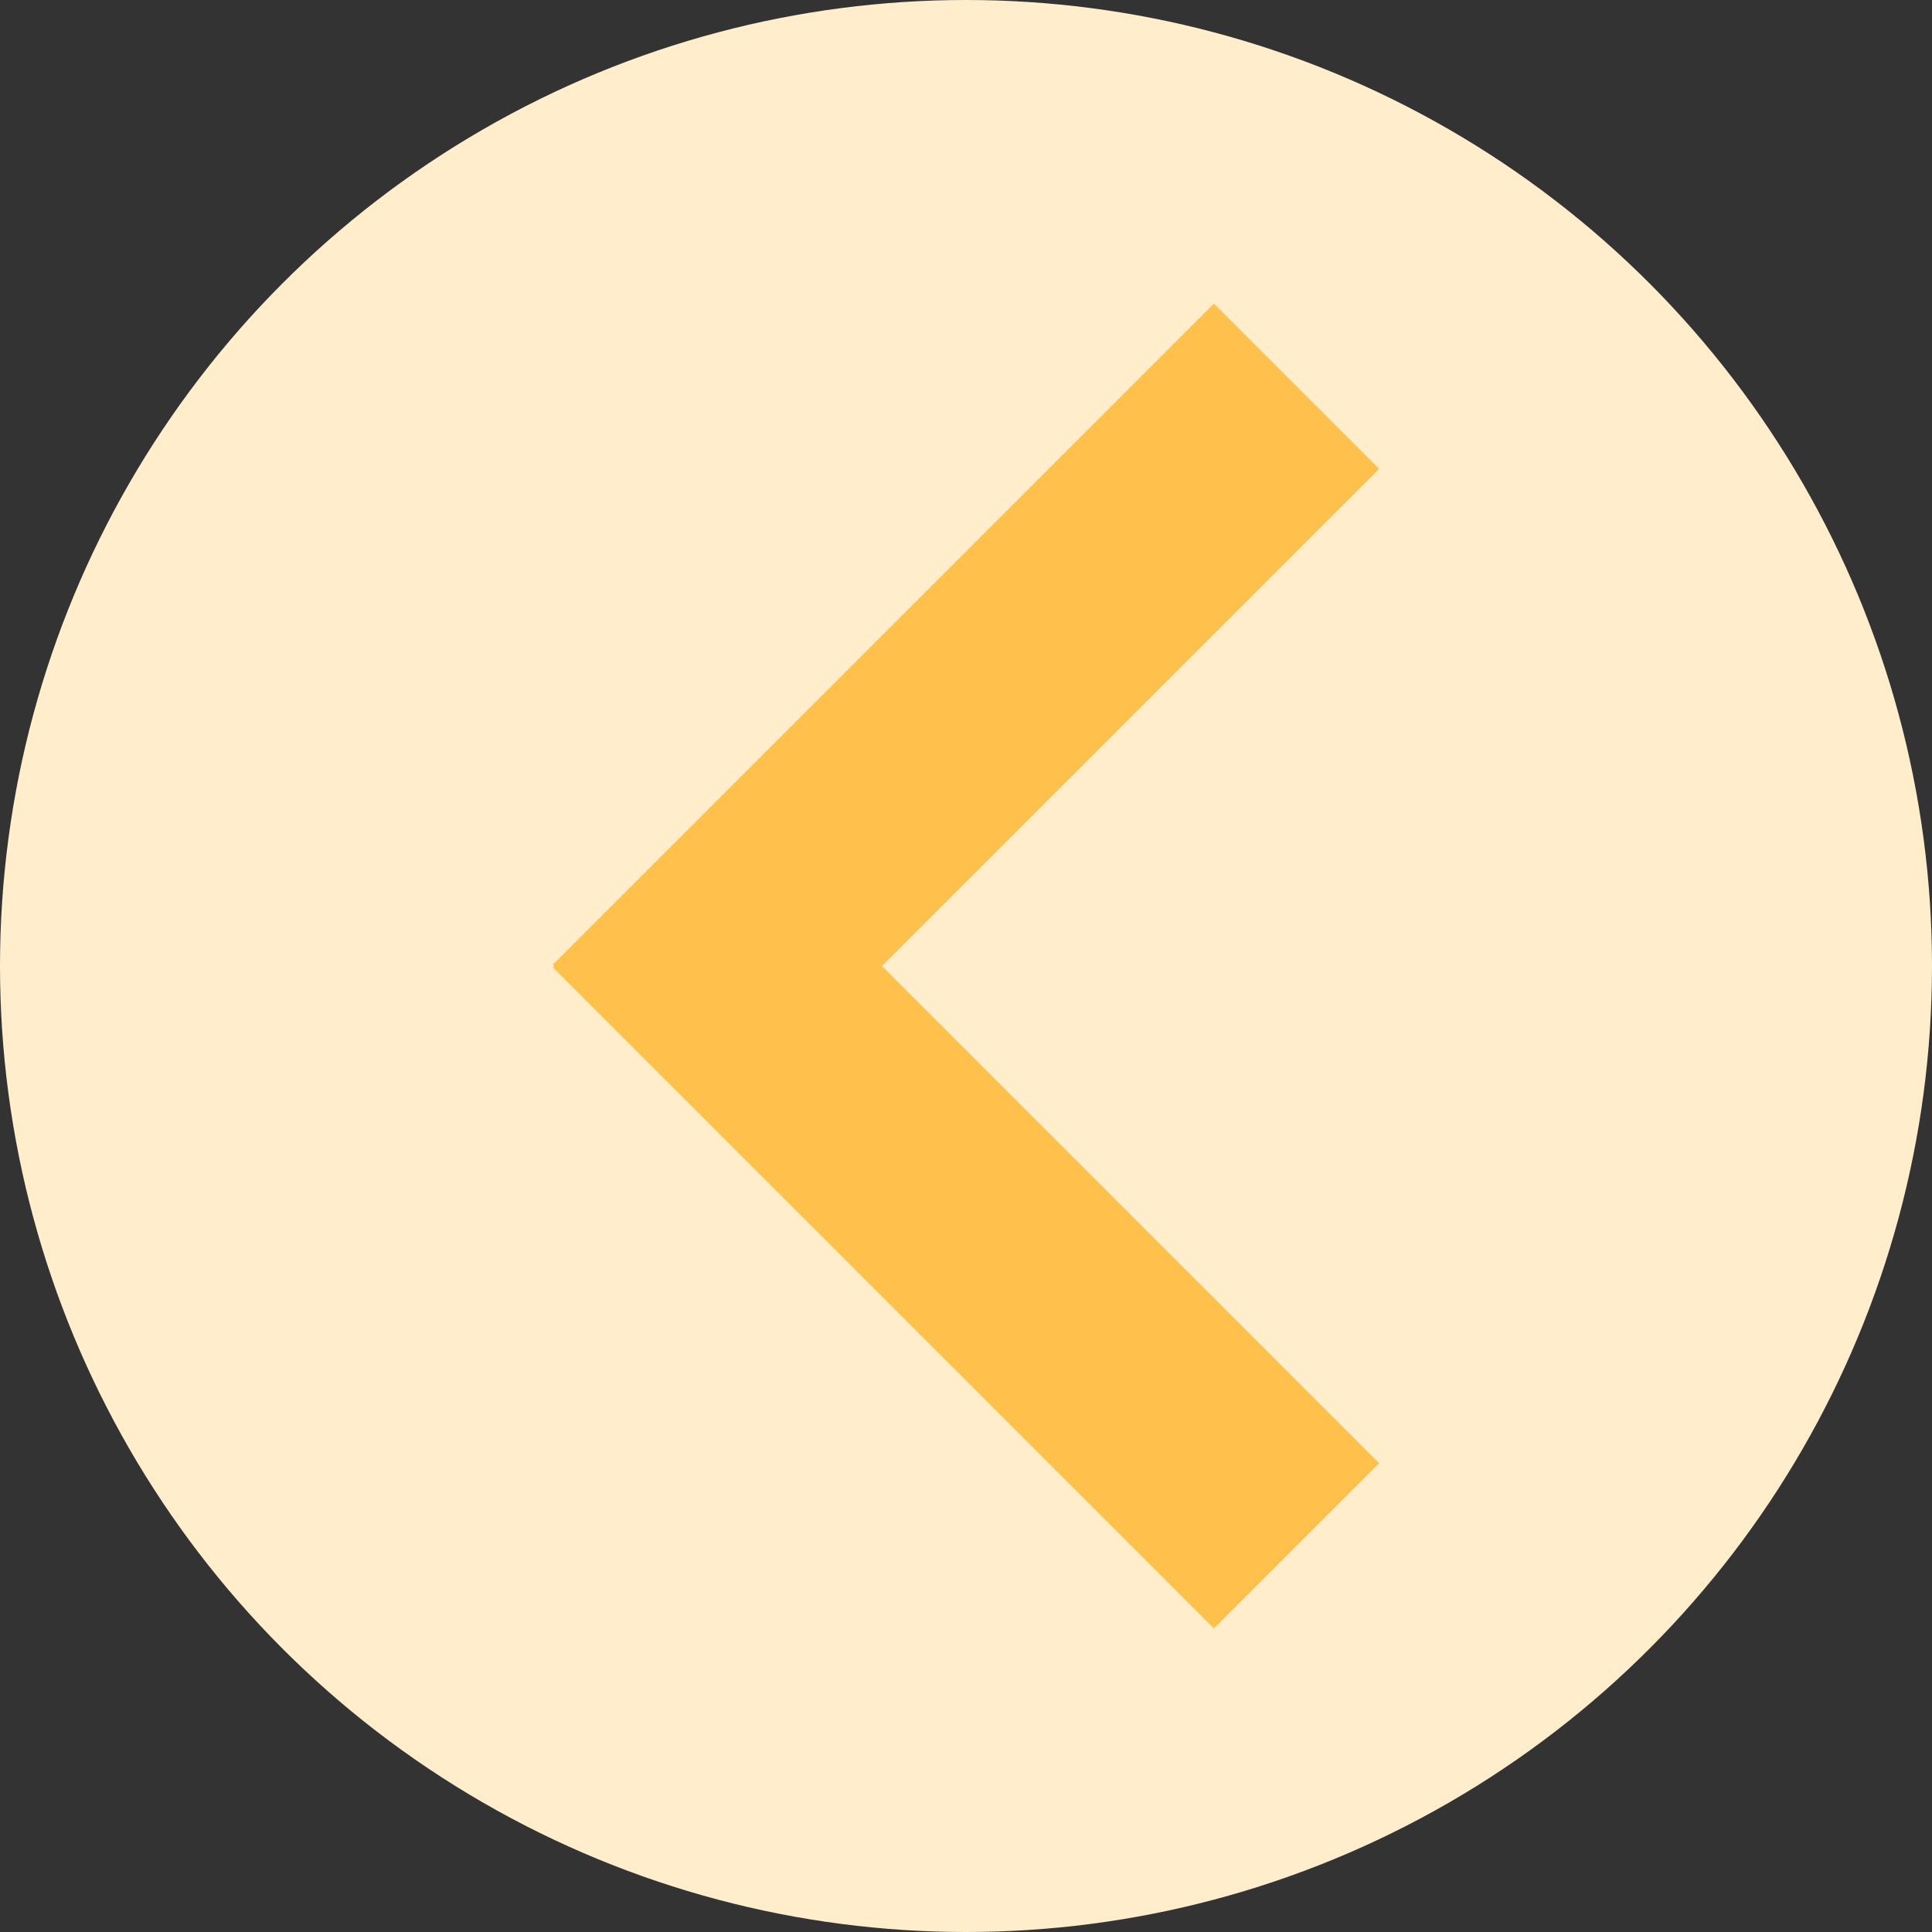 <svg xmlns="http://www.w3.org/2000/svg" viewBox="0 0 248 248"><rect x="0" y="0" width="248" height="248" fill="#333333" stroke="none"/><defs><style>.cls-1{fill:#ffedcc;}.cls-2{fill:#ffc04c;}</style></defs><title>Back-BTN</title><g id="Layer_2" data-name="Layer 2"><g id="Layer_1-2" data-name="Layer 1"><circle class="cls-1" cx="124" cy="124" r="124"/><polygon class="cls-2" points="177.03 60.18 155.82 38.97 70.97 123.82 71.15 124 70.97 124.18 155.82 209.03 177.03 187.82 113.21 124 177.03 60.18"/></g></g></svg>